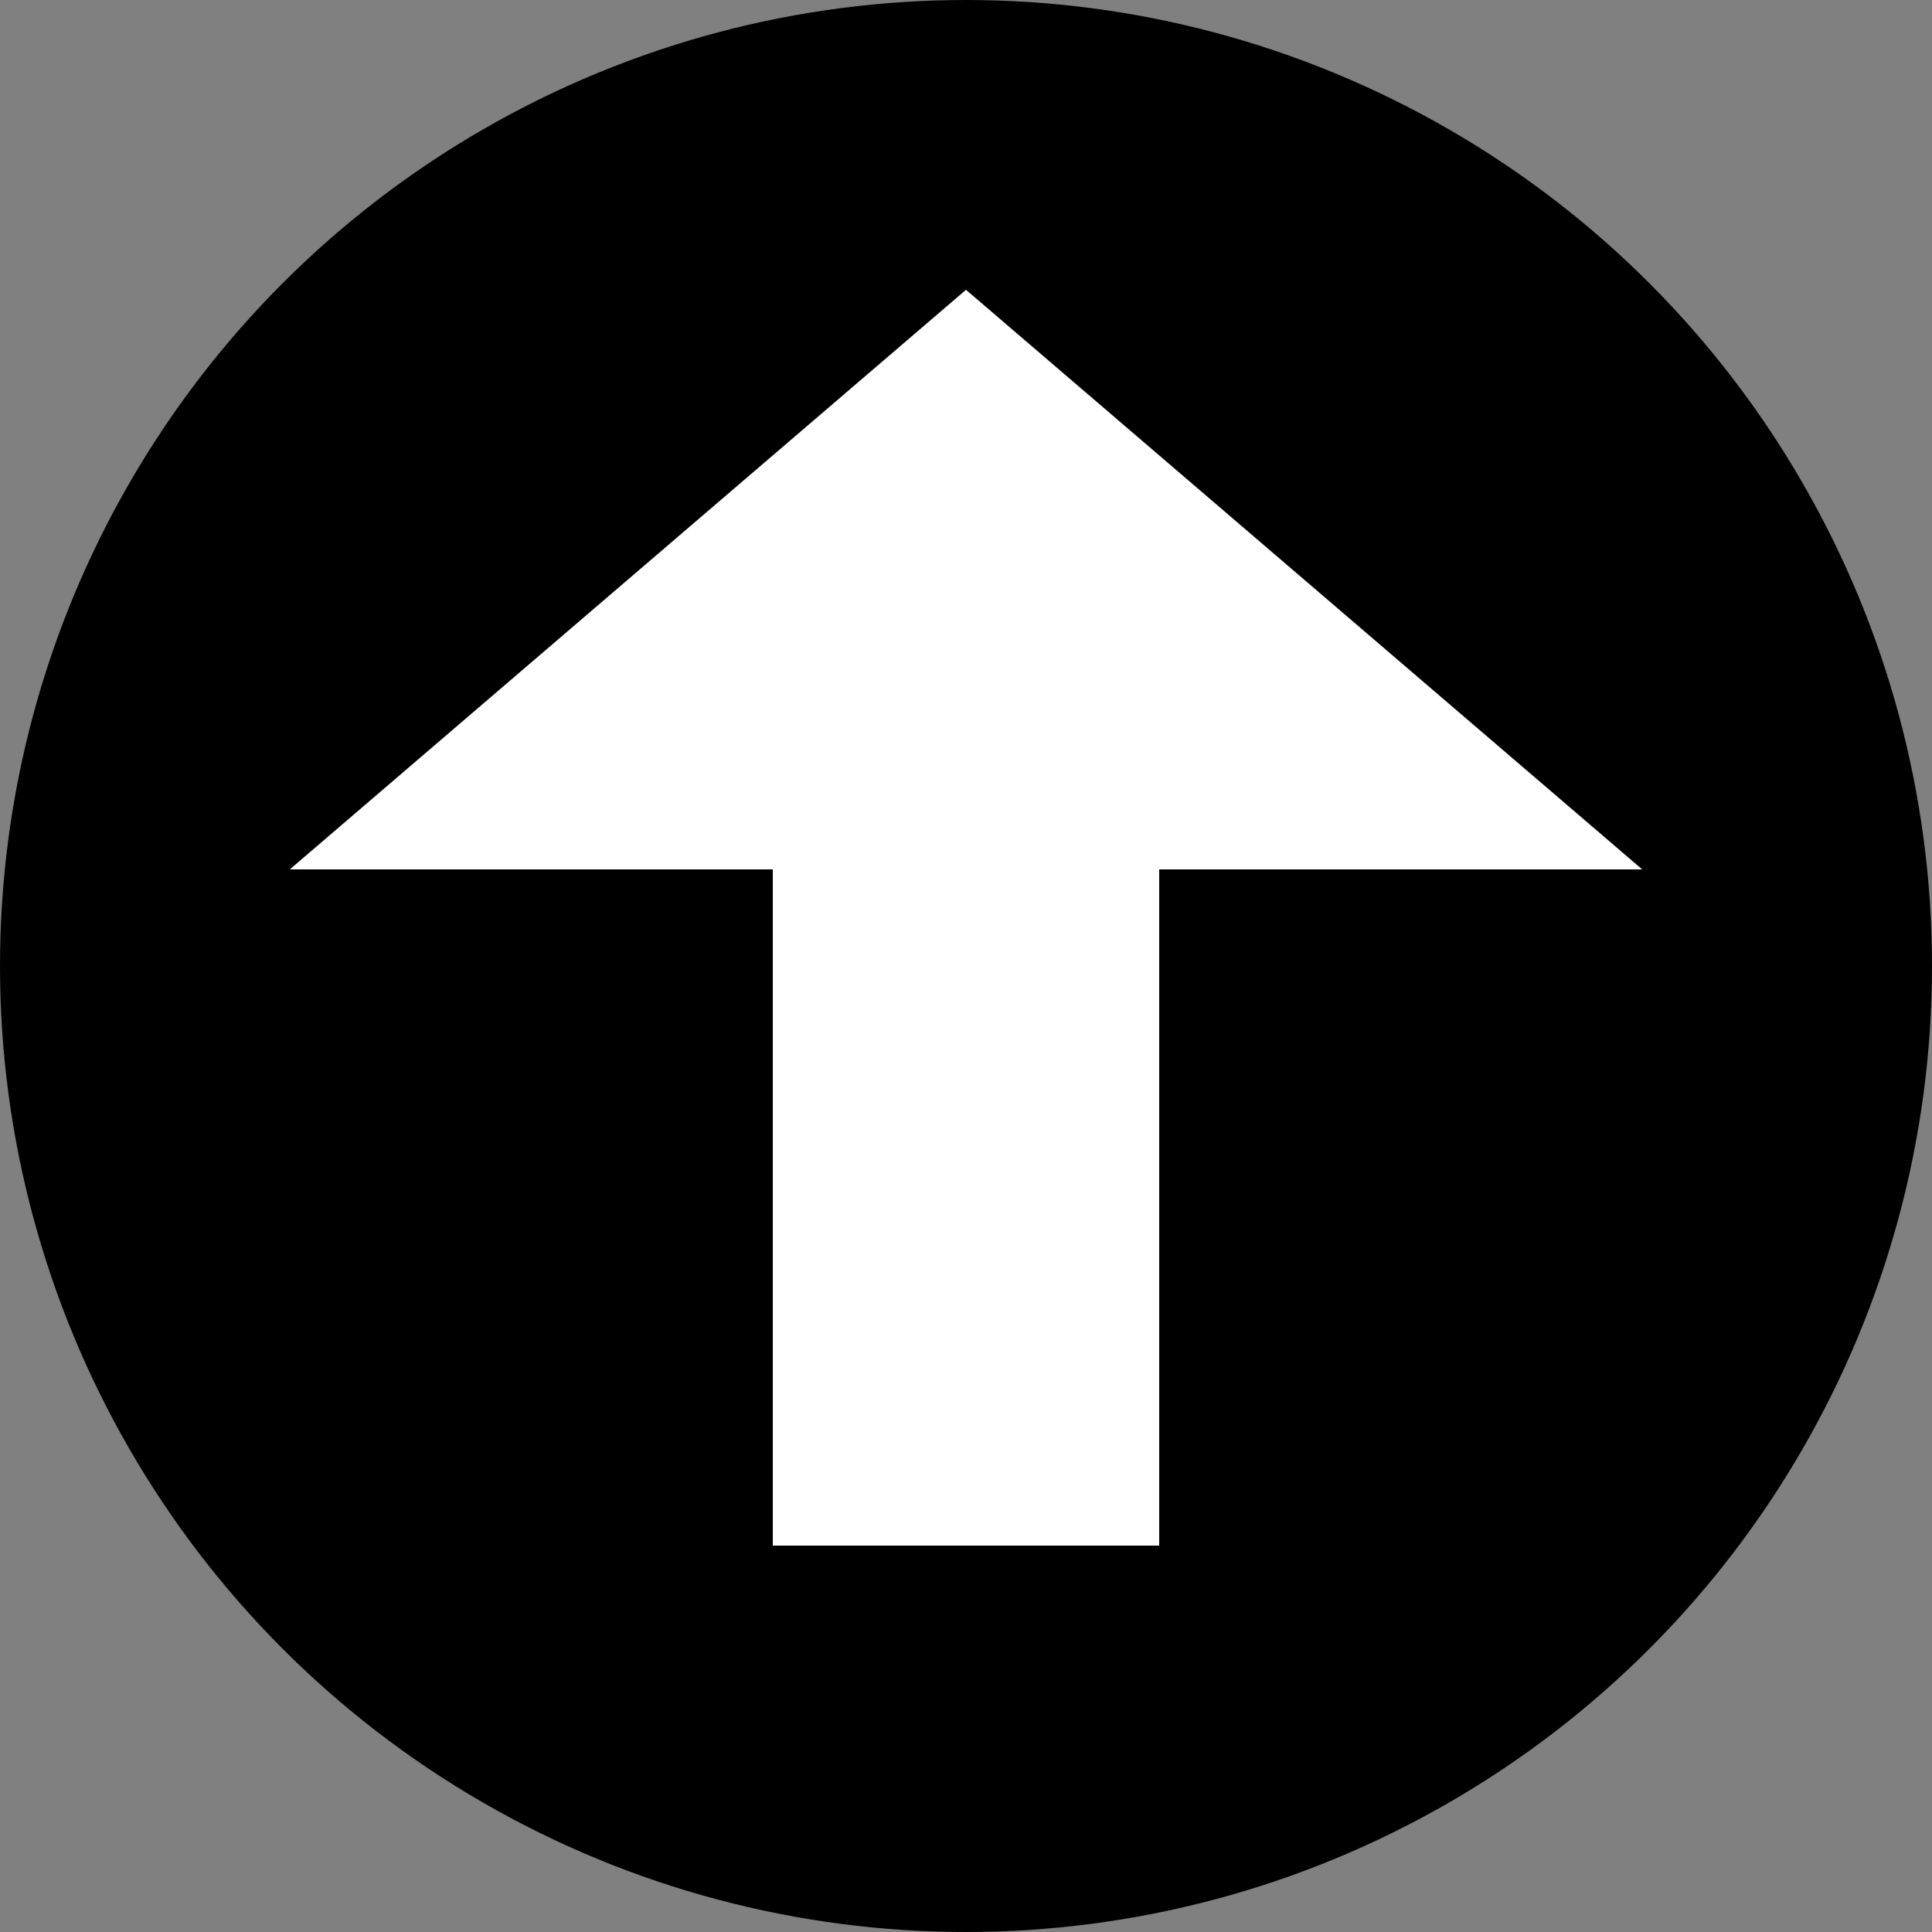 <svg
  viewBox="0 0 100 100"
  width="12"
  height="12"
  xmlns="http://www.w3.org/2000/svg"
  className="Statusbar-tiltPanel-updateIcon"
>
  <rect x="0" y="0" width="100" height="100" fill="#808080" stroke="none"/>
  <circle cx="50" cy="50" r="50" />
  <path d="M 40 80 V 45 H 15 L 50 15 L 85 45 H 60 V 80" fill="white" />
</svg>
